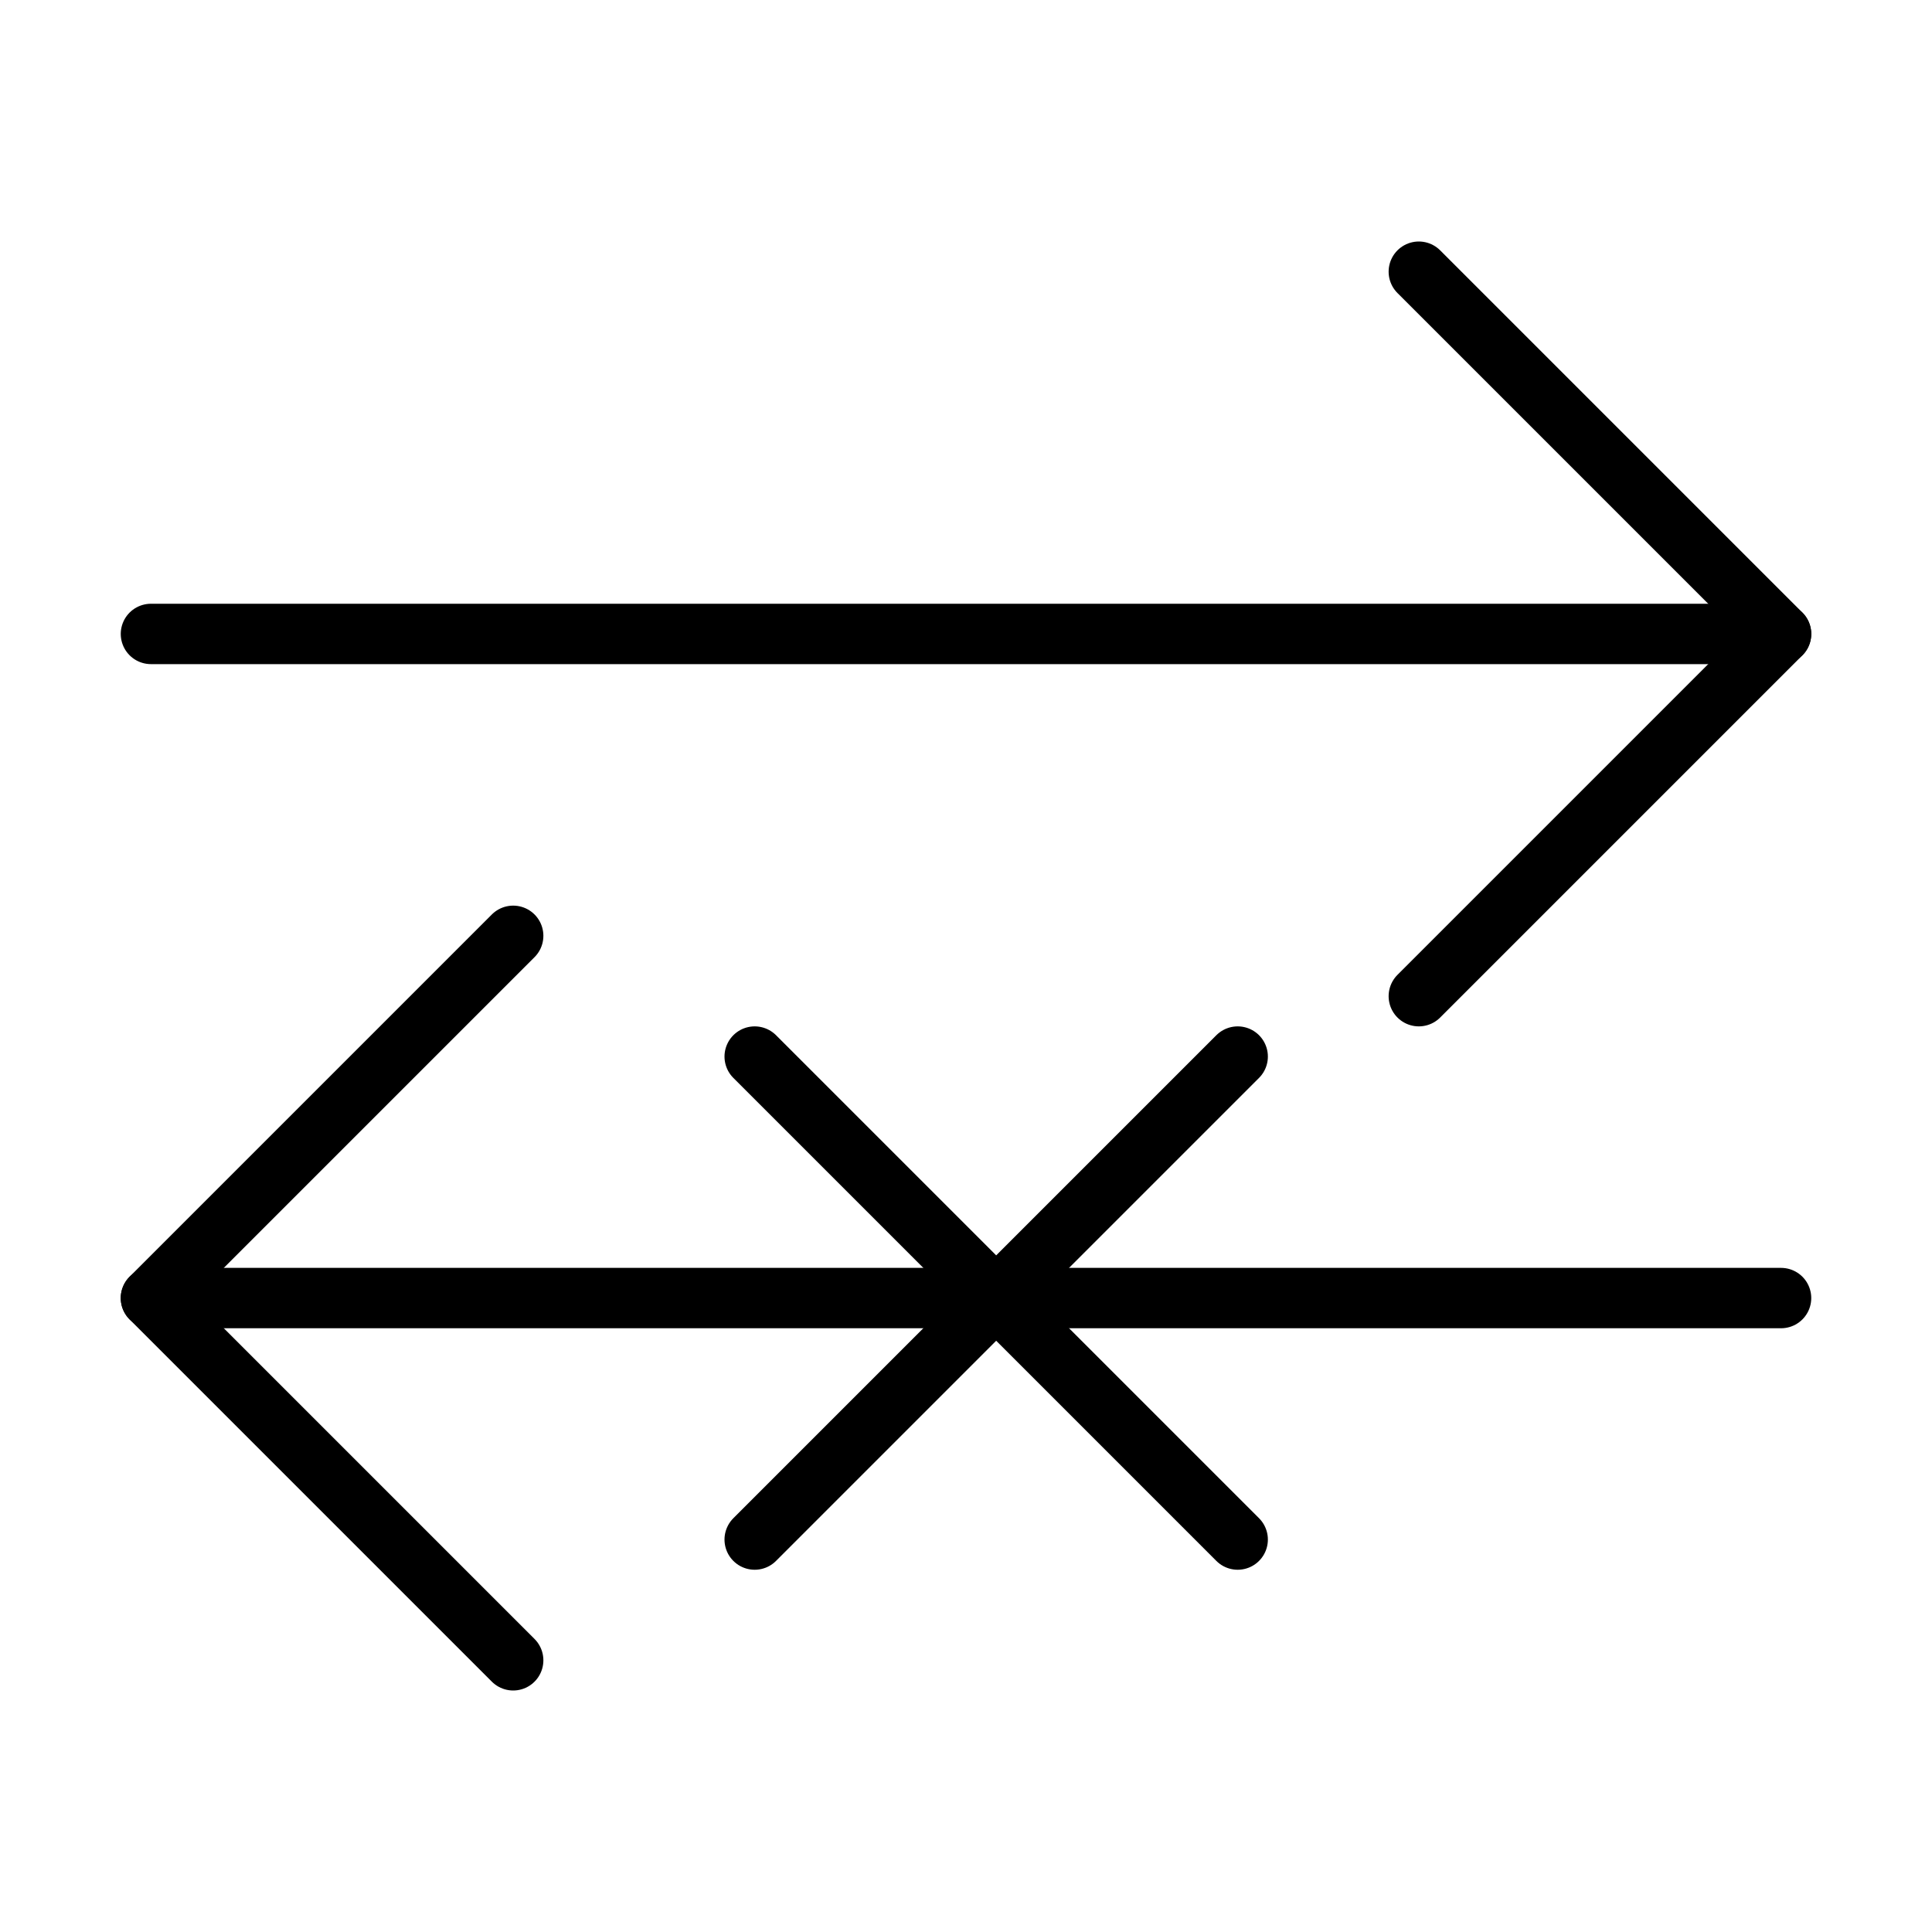 <svg viewBox="0 0 32 32" fill="none" xmlns="http://www.w3.org/2000/svg" width="1em" height="1em"><path d="M8.5 15.5L2.5 21.5L8.5 27.5" stroke="currentColor" stroke-linecap="round" stroke-linejoin="round"/><path d="M2.5 21.5L29.5 21.5" stroke="currentColor" stroke-linecap="round"/><path d="M12.5 17.5L20.5 25.5M20.5 17.5L12.5 25.5" stroke="currentColor" stroke-linecap="round"/><path d="M23.5 4.5L29.5 10.5L23.5 16.5" stroke="currentColor" stroke-linecap="round" stroke-linejoin="round"/><path d="M29.5 10.5L2.5 10.5" stroke="currentColor" stroke-linecap="round"/></svg>
